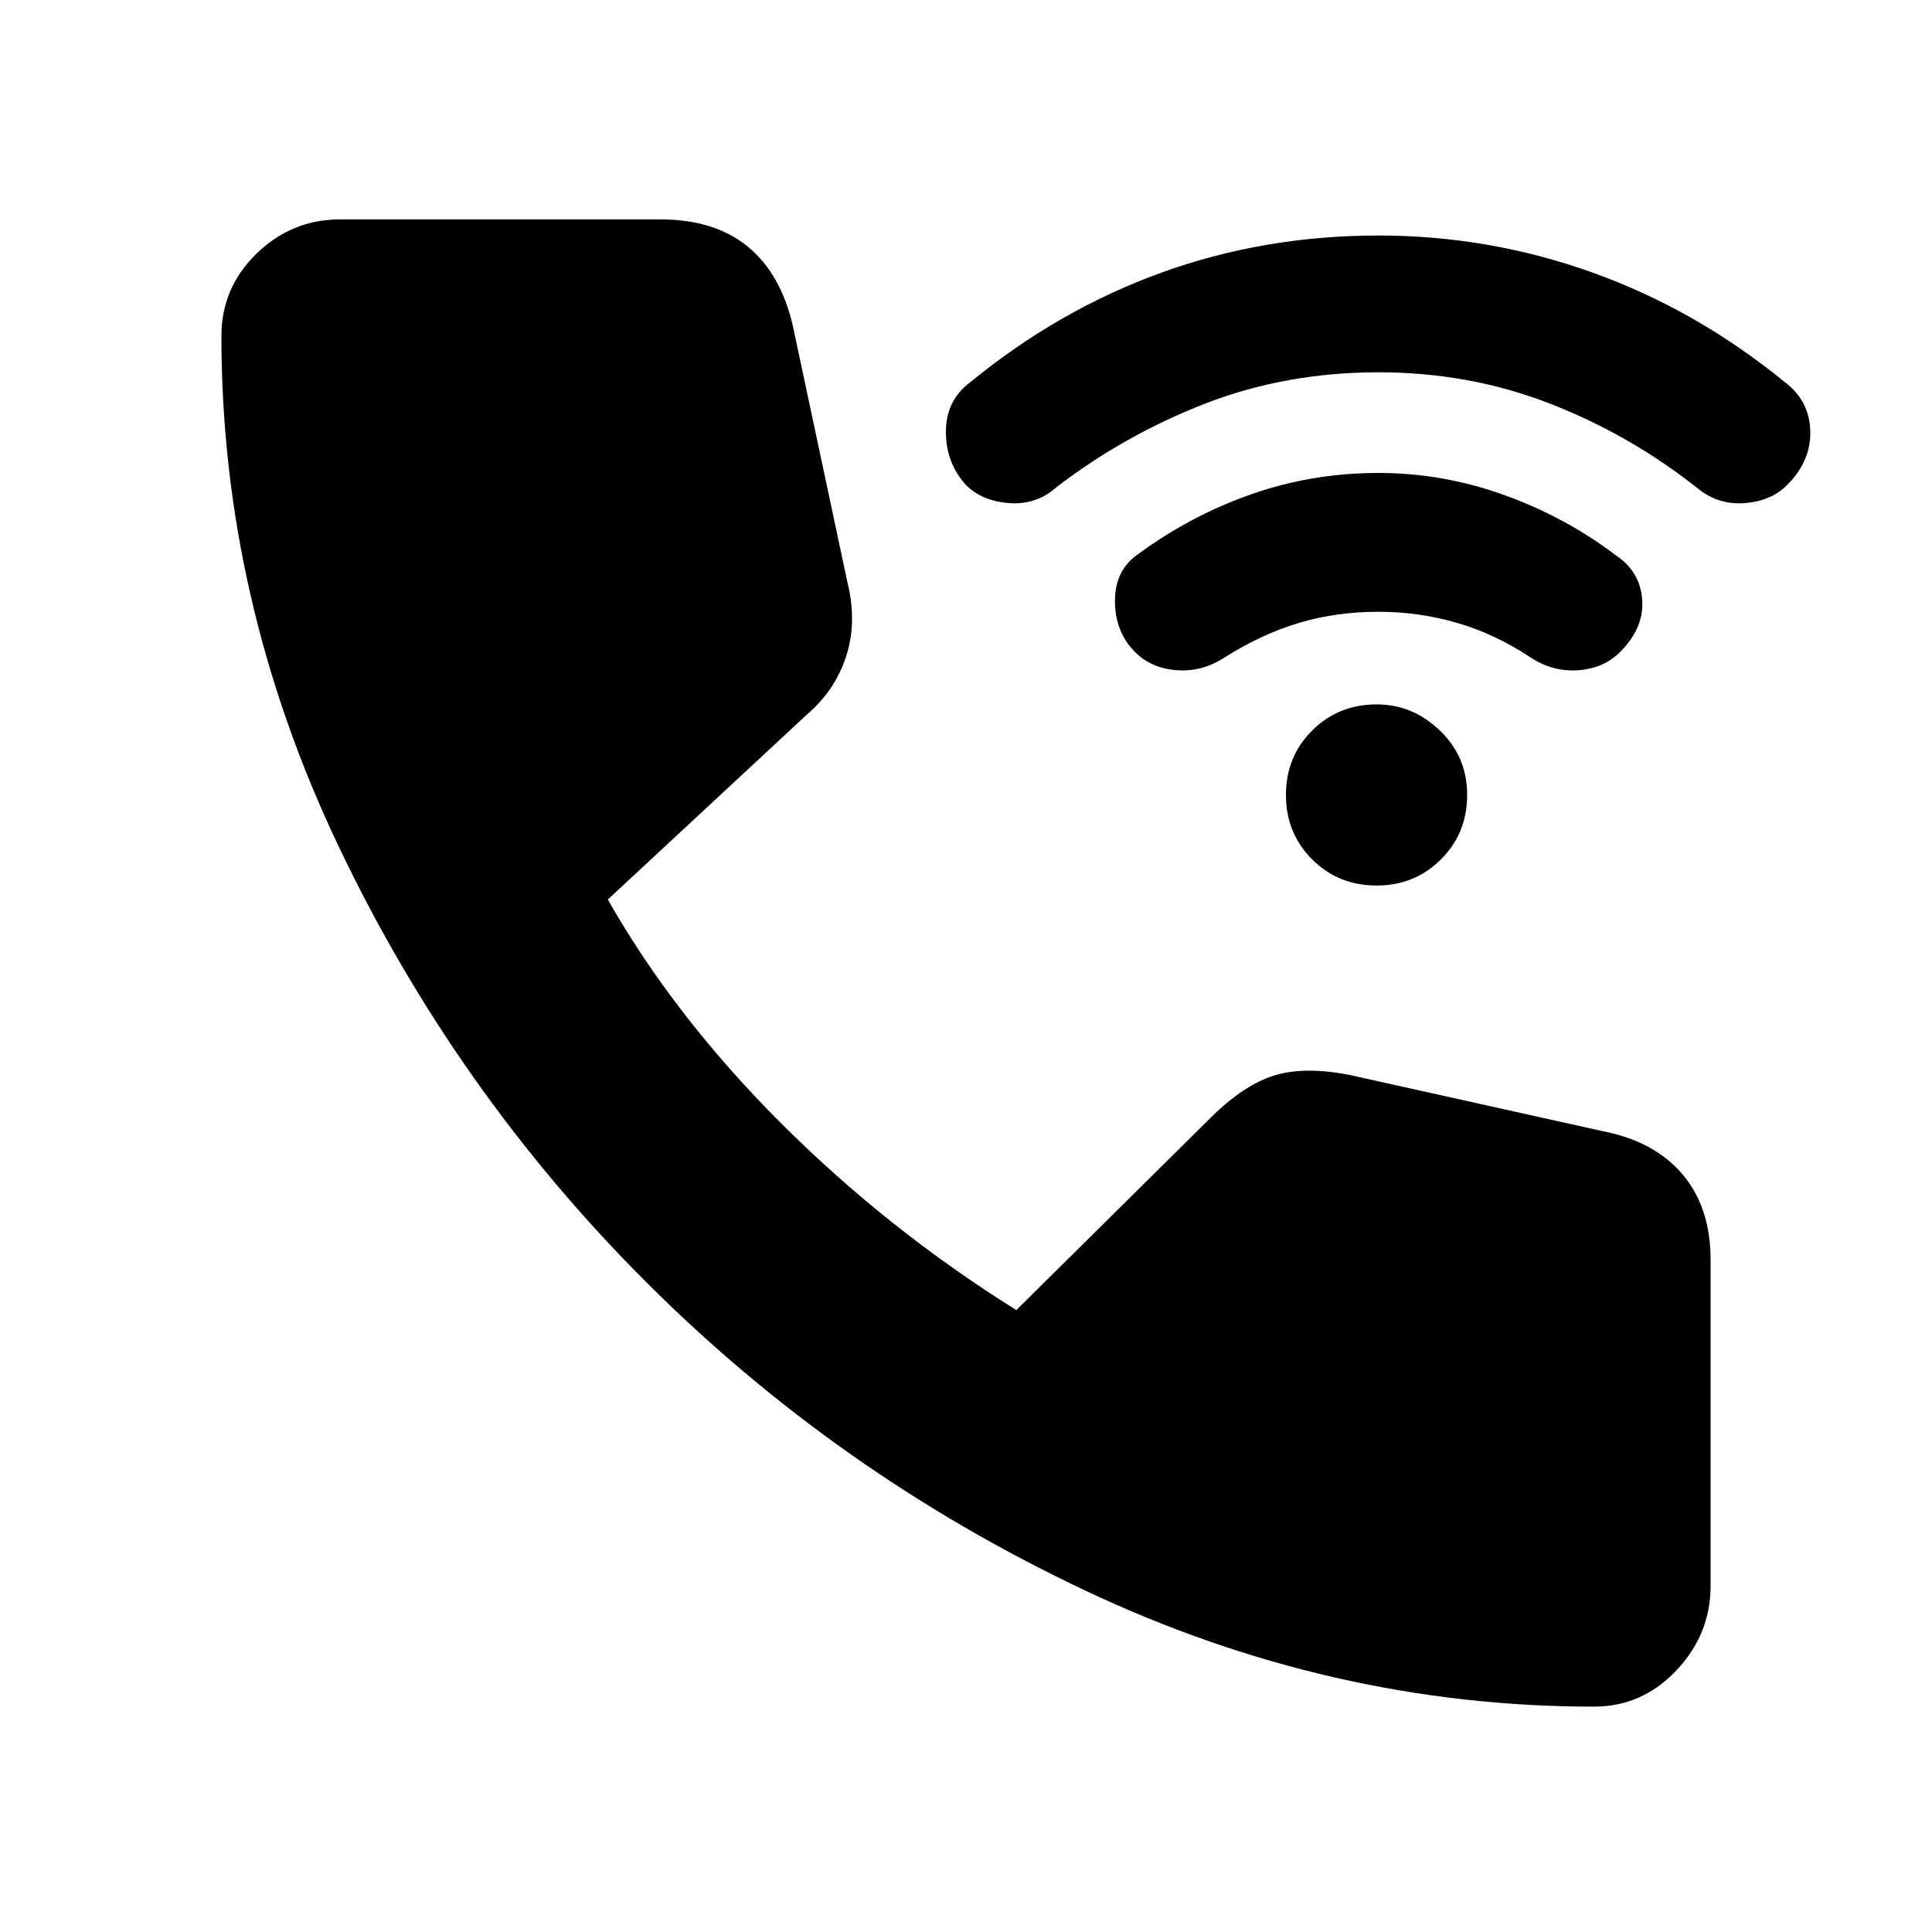<svg xmlns="http://www.w3.org/2000/svg" height="20" width="20"><path d="M14.25 9.167q-.396 0-.667-.271t-.271-.667q0-.396.271-.666.271-.271.667-.271.375 0 .656.271.282.27.282.666t-.271.667q-.271.271-.667.271Zm-2.5-2.417q-.208-.208-.208-.531 0-.323.25-.49.541-.396 1.166-.614.625-.219 1.313-.219.667 0 1.302.229t1.156.625q.25.167.271.458.021.292-.229.542-.167.167-.427.188-.261.02-.49-.126-.375-.25-.771-.364-.395-.115-.812-.115-.438 0-.823.115-.386.114-.781.364-.229.146-.49.126-.26-.021-.427-.188ZM10 5.021q-.208-.229-.208-.552 0-.323.25-.511.916-.75 1.979-1.135 1.062-.385 2.25-.385 1.146 0 2.219.385 1.072.385 1.989 1.135.25.188.261.5.01.313-.24.563-.167.167-.438.187-.27.021-.479-.146-.708-.562-1.541-.885-.834-.323-1.771-.323-.959 0-1.792.323-.833.323-1.541.865-.209.187-.49.166-.281-.02-.448-.187Zm6.5 12.646q-2.729 0-5.281-1.209-2.552-1.208-4.531-3.187Q4.708 11.292 3.5 8.75 2.292 6.208 2.292 3.479q0-.5.364-.854.365-.354.865-.354h3.312q.563 0 .907.281.343.281.468.823l.563 2.646q.104.417-.011.771-.114.354-.406.604L6.292 9.312q.687 1.209 1.791 2.313 1.105 1.104 2.438 1.937l2.062-2.041q.334-.313.636-.396.302-.083.739 0l2.625.583q.542.104.834.448.291.344.291.886v3.375q0 .5-.354.875t-.854.375Z"/></svg>